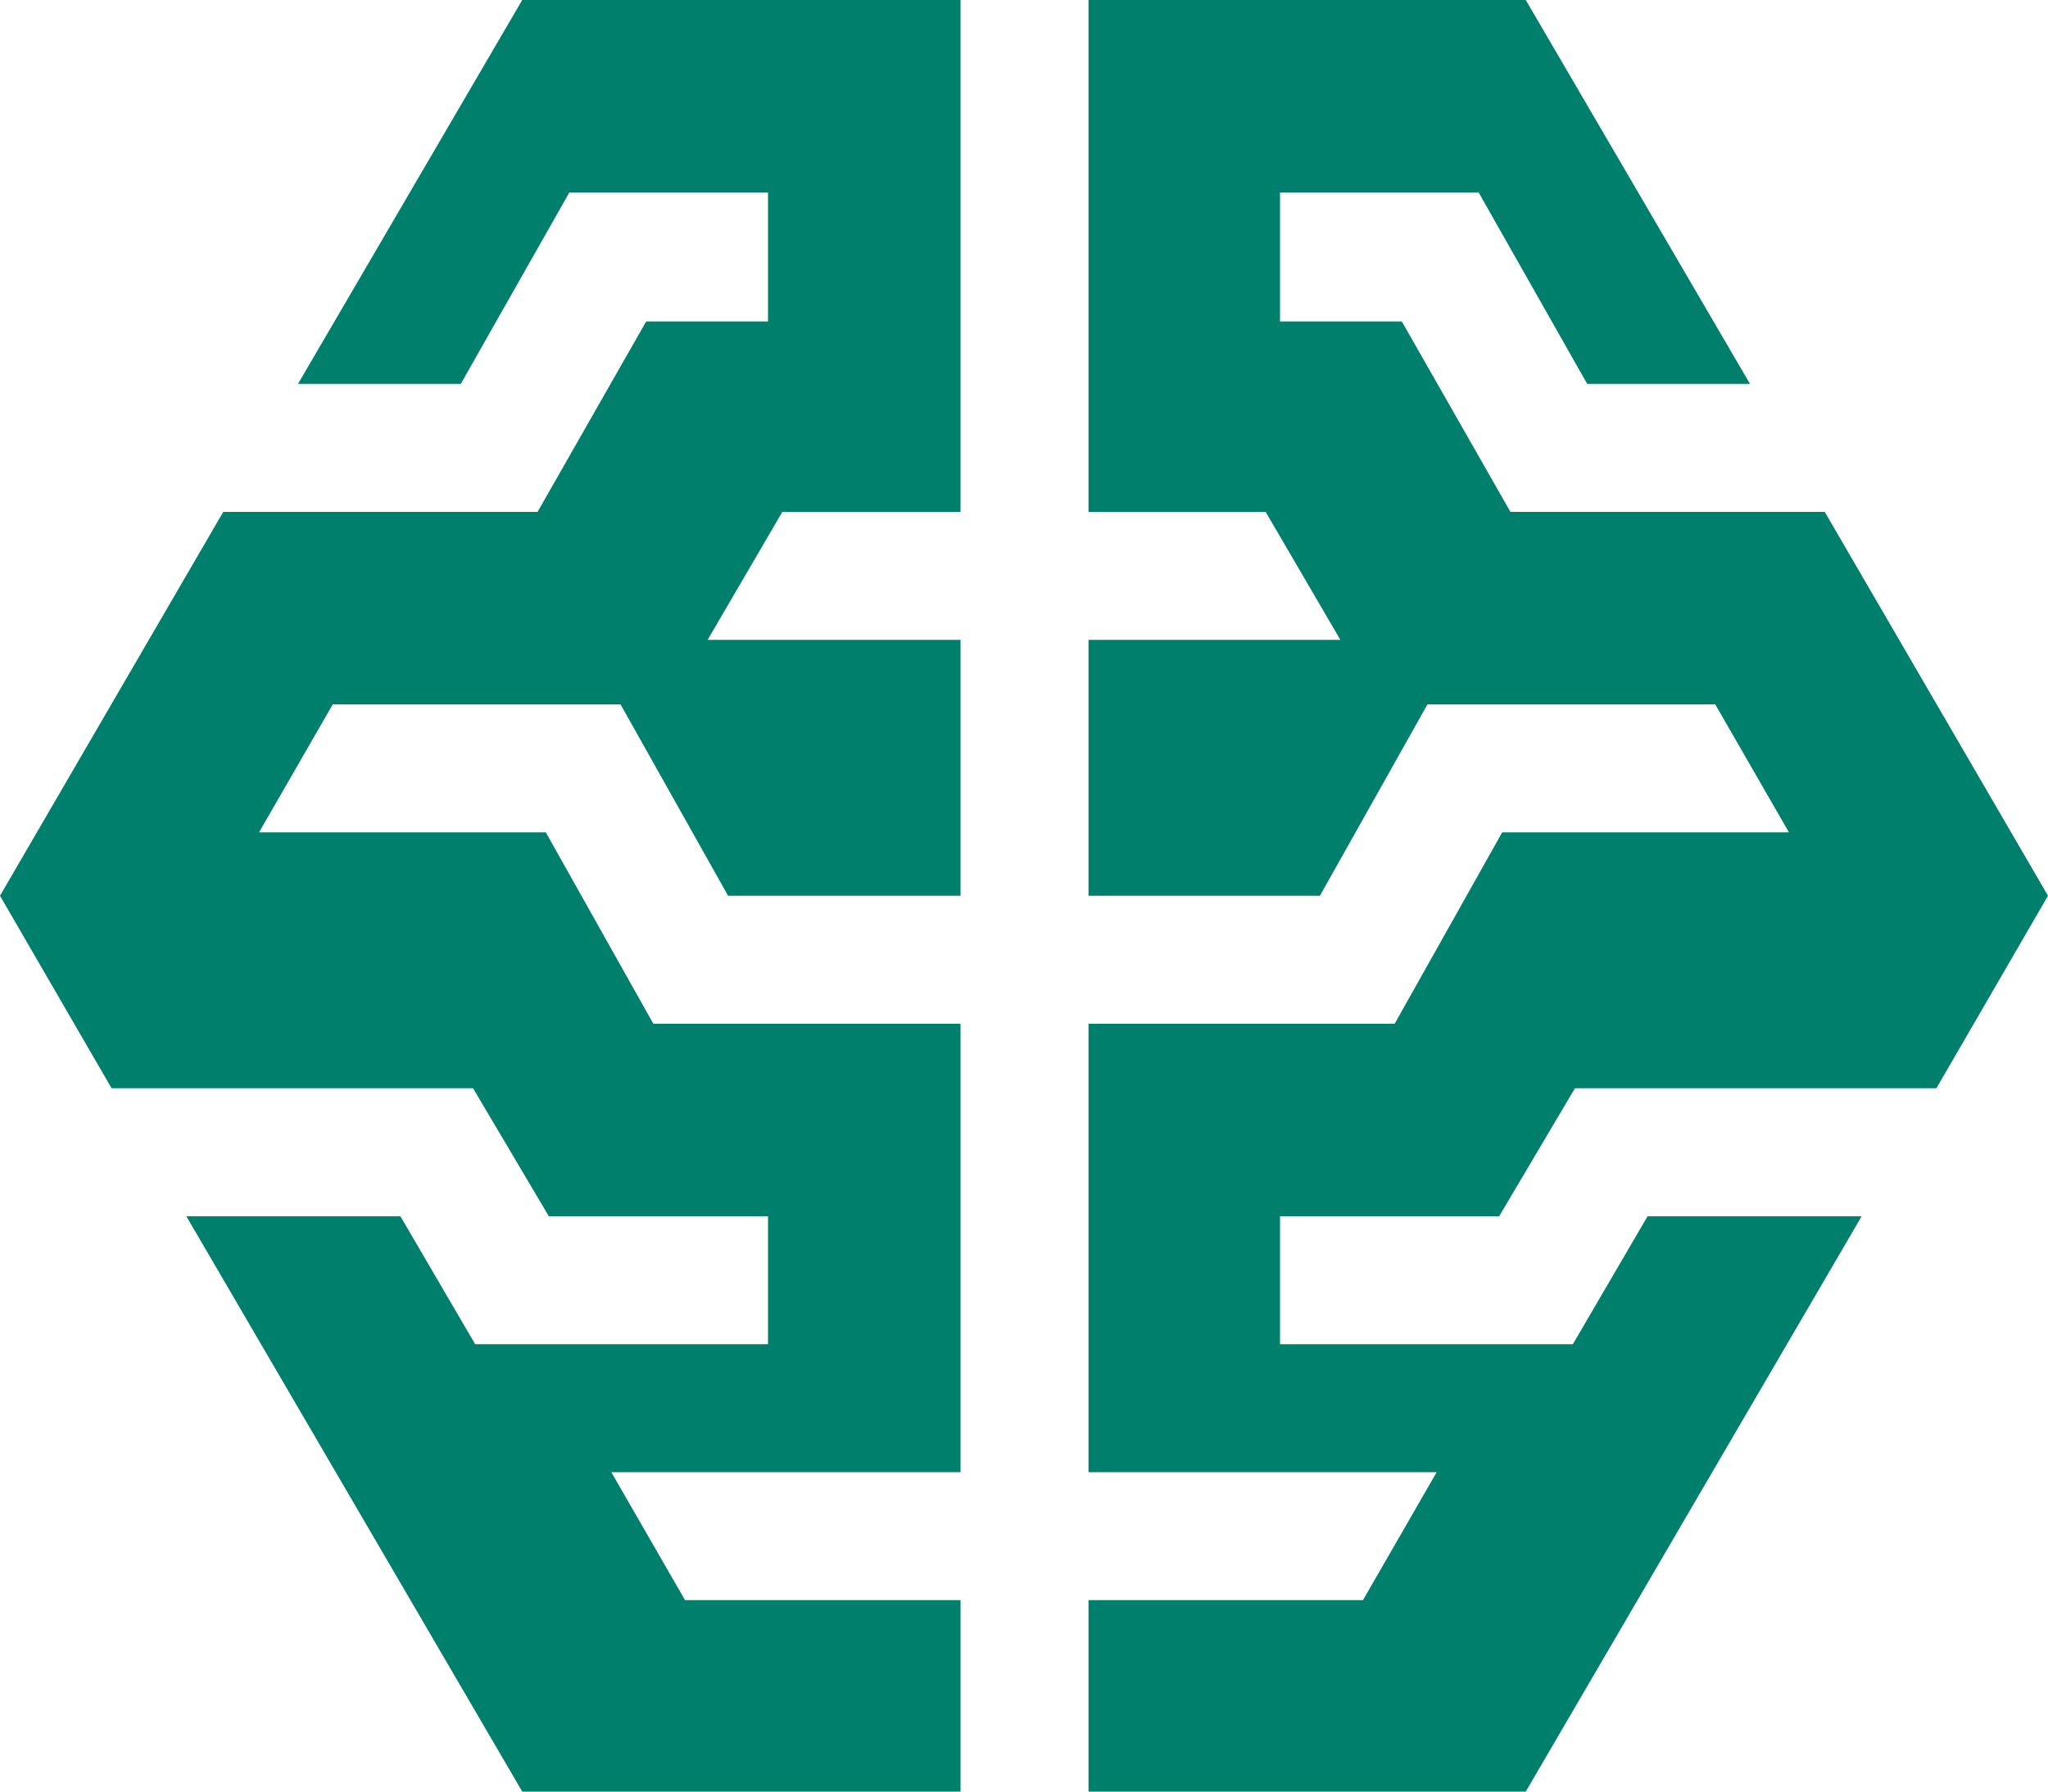 <?xml version="1.0" encoding="UTF-8"?>
<svg id="Layer_1" data-name="Layer 1" xmlns="http://www.w3.org/2000/svg" viewBox="0 0 294 257.25">
  <polygon points="215.21 174.64 226.09 156.26 277.98 156.26 294 128.62 261.95 73.5 216.83 73.5 201.24 46.16 183.75 46.16 183.75 27.64 212.27 27.64 227.85 55.12 251.22 55.12 219.03 0 156.26 0 156.26 73.5 181.69 73.5 192.42 91.88 156.26 91.88 156.26 128.62 189.48 128.62 204.92 101.14 246.23 101.14 256.81 119.51 215.65 119.51 200.21 147 156.26 147 156.26 211.39 206.24 211.39 195.66 229.76 156.26 229.76 156.26 257.25 219.03 257.25 267.25 174.64 236.52 174.64 225.79 193.01 183.75 193.01 183.75 174.64 215.21 174.64" style="fill: #007f6d; fill-rule: evenodd;"/>
  <polygon points="78.79 174.64 67.91 156.26 16.02 156.26 0 128.62 32.05 73.5 77.17 73.5 92.76 46.16 110.25 46.16 110.25 27.64 81.73 27.64 66.15 55.12 42.78 55.12 74.97 0 137.89 0 137.89 73.5 112.31 73.5 101.58 91.88 137.89 91.88 137.89 128.62 104.52 128.62 89.08 101.14 47.77 101.14 37.19 119.51 78.35 119.51 93.79 147 137.89 147 137.89 211.39 87.76 211.39 98.34 229.76 137.89 229.76 137.89 257.25 74.97 257.25 26.75 174.64 57.48 174.64 68.21 193.01 110.25 193.01 110.25 174.64 78.79 174.64" style="fill: #007f6d; fill-rule: evenodd;"/>
</svg>